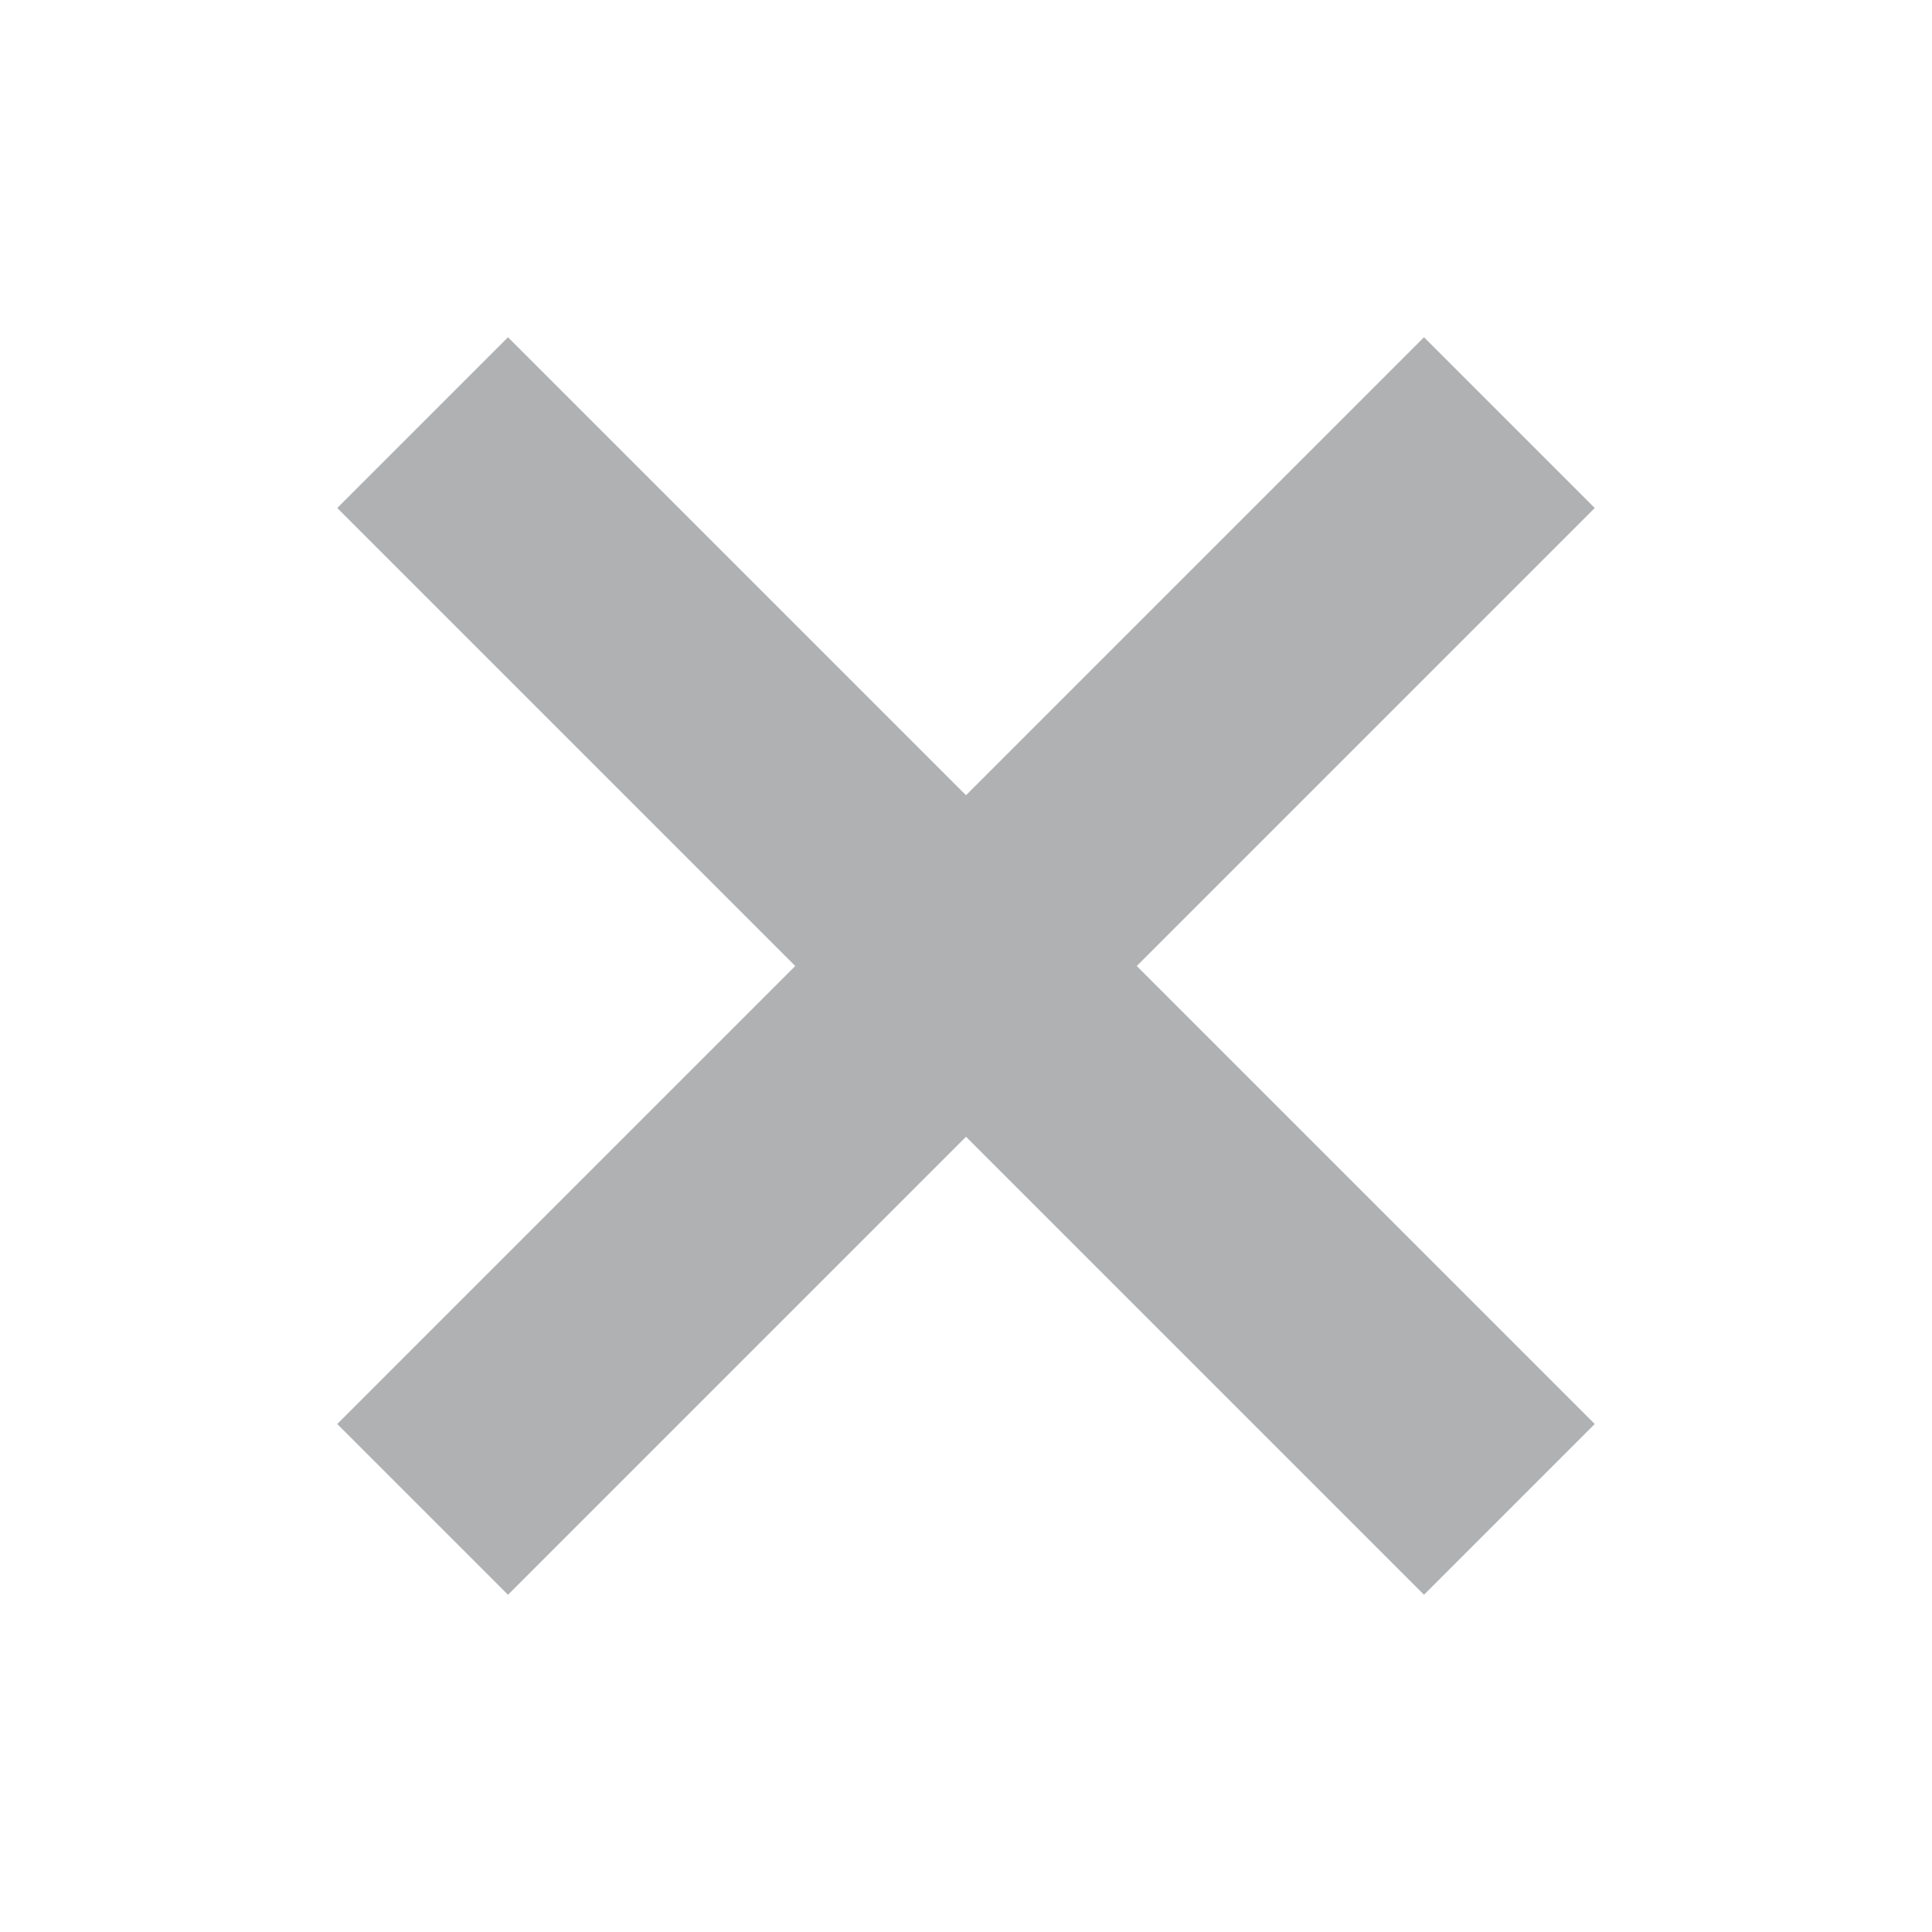 <!-- Copyright 2000-2024 JetBrains s.r.o. and contributors. Use of this source code is governed by the Apache 2.0 license. -->
<svg width="16" height="16" viewBox="0 0 16 16" fill="none" xmlns="http://www.w3.org/2000/svg">
<g id="cancel_dark">
<g id="Group">
<path id="Icon" fill-rule="evenodd" clip-rule="evenodd" d="M8 9.414L4.207 13.207L2.793 11.793L6.586 8L2.793 4.207L4.207 2.793L8 6.586L11.793 2.793L13.207 4.207L9.414 8L13.207 11.793L11.793 13.207L8 9.414Z" fill="#AFB1B3"/>
</g>
</g>
</svg>
